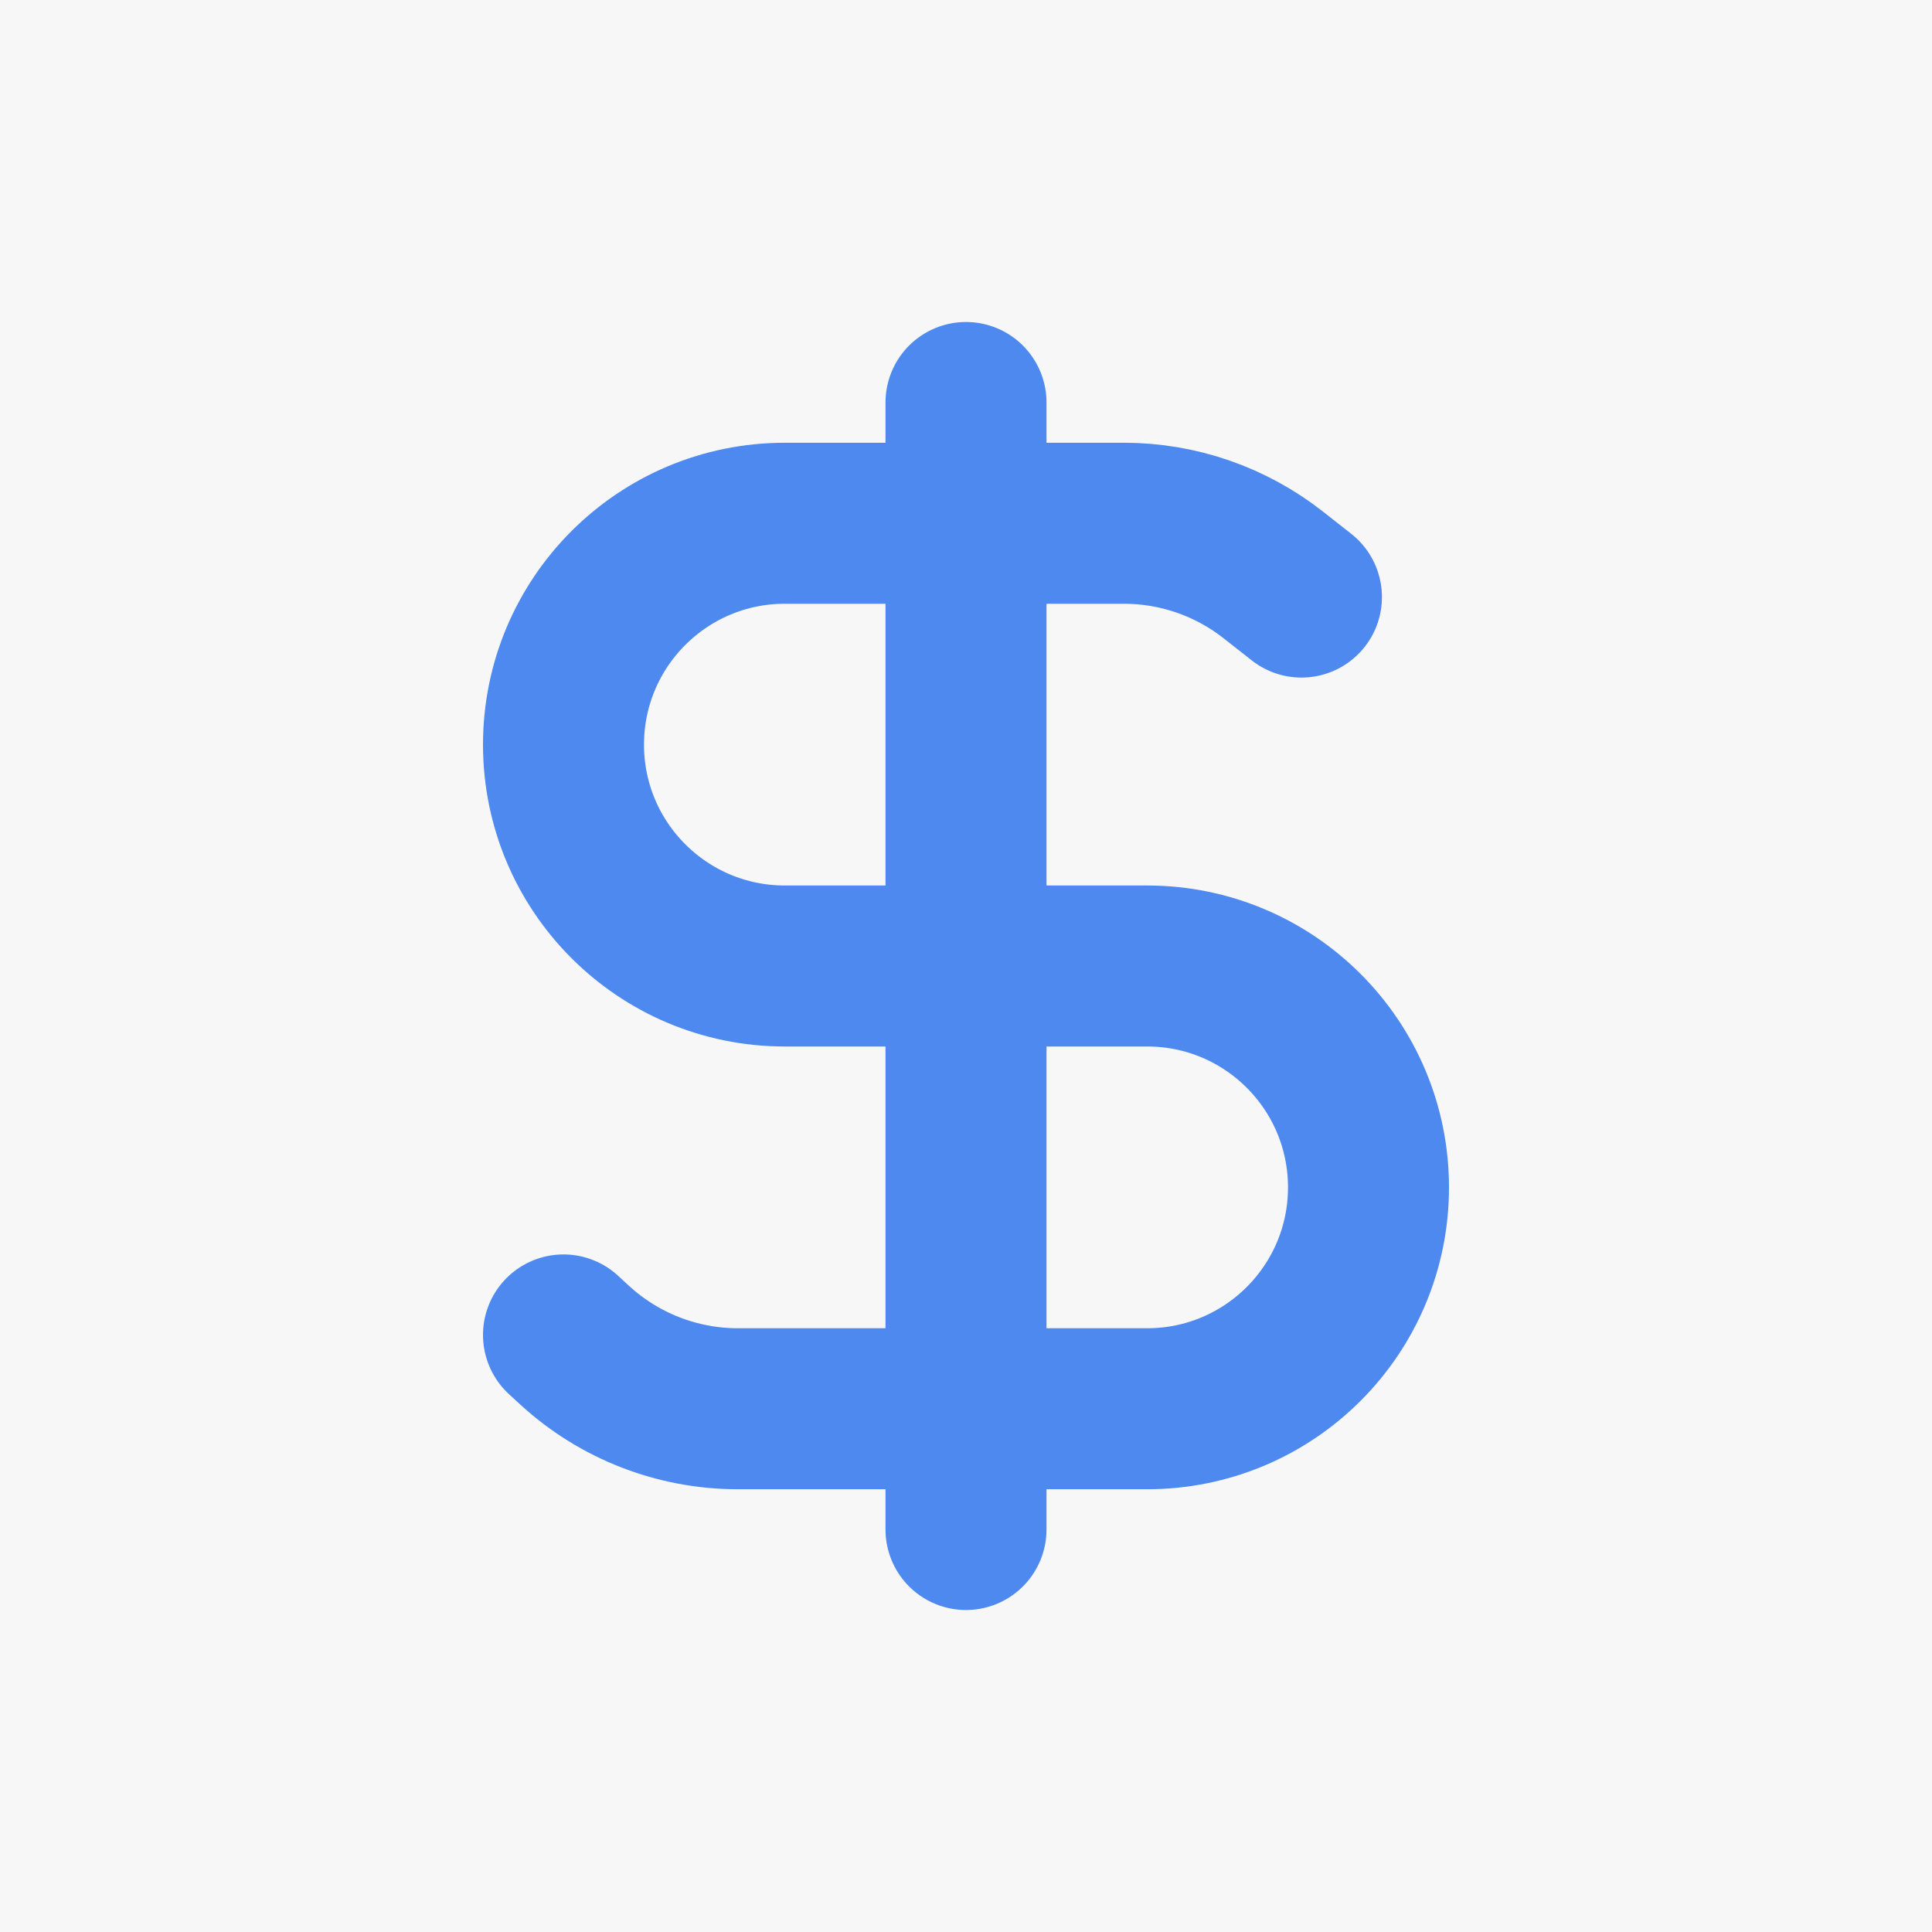 <svg width="24" height="24" viewBox="0 0 24 24" fill="none" xmlns="http://www.w3.org/2000/svg">
<rect width="24" height="24" fill="#F7F7F8"/>
<path d="M16.167 7.417L15.816 7.141C15.287 6.726 14.635 6.5 13.962 6.5H9.75C8.231 6.5 7 7.731 7 9.25V9.25C7 10.769 8.231 12 9.75 12H14.25C15.769 12 17 13.231 17 14.75V14.75C17 16.269 15.769 17.5 14.25 17.5H9.167C8.416 17.5 7.693 17.219 7.14 16.712L7 16.583" stroke="#4D89EE" stroke-width="2" stroke-linecap="round" stroke-linejoin="round"/>
<path d="M12 19L12 5" stroke="#4D89EE" stroke-width="2" stroke-linecap="round" stroke-linejoin="round"/>
</svg>
